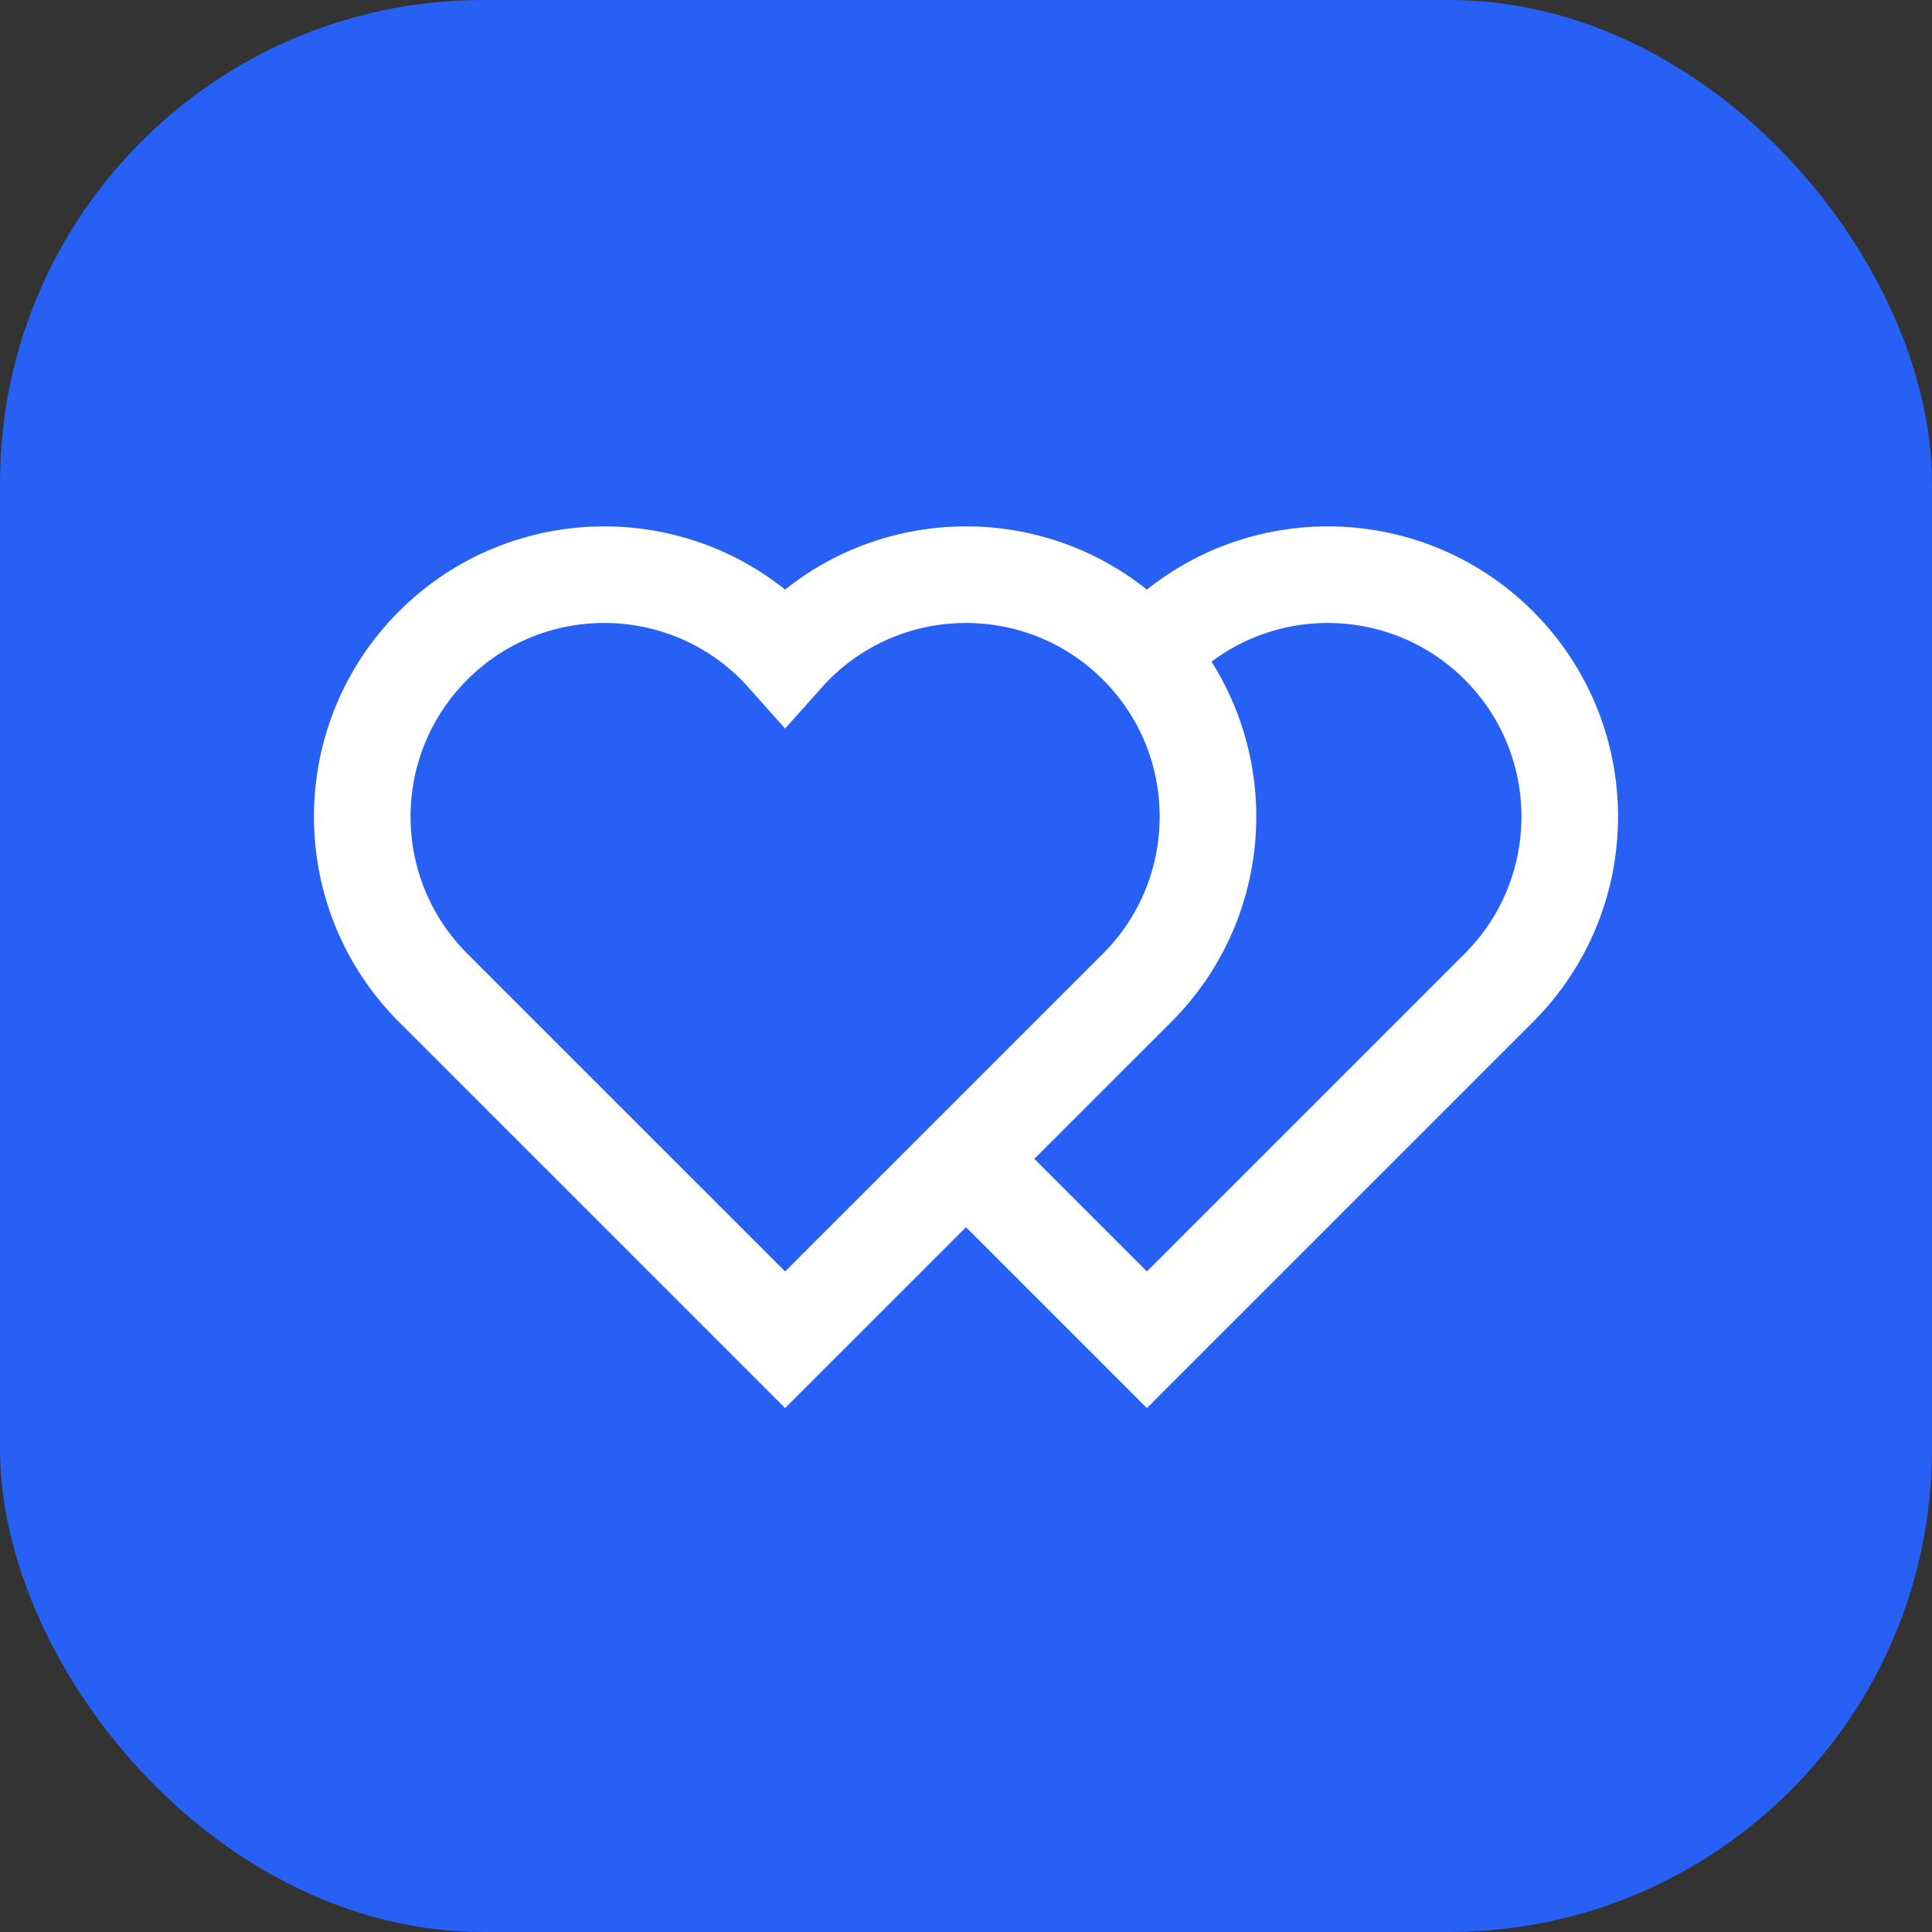<svg width="40" height="40" viewBox="0 0 40 40" fill="none" xmlns="http://www.w3.org/2000/svg">
<rect x="0" y="0" width="40" height="40" fill="#333333" stroke="none"/>
<rect width="40" height="40" rx="10" fill="#2660F5"/>
<path d="M16.457 13.365C16.387 13.435 16.32 13.507 16.255 13.58C16.19 13.507 16.123 13.435 16.053 13.365C14.096 11.409 10.924 11.409 8.967 13.365C7.011 15.322 7.011 18.494 8.967 20.451L16.255 27.738L23.543 20.451C25.499 18.494 25.499 15.322 23.543 13.365C21.586 11.409 18.414 11.409 16.457 13.365Z" stroke="white" stroke-width="2" stroke-miterlimit="10"/>
<path d="M20 23.993L23.745 27.738L31.033 20.451C32.989 18.494 32.989 15.322 31.033 13.365C29.076 11.409 25.904 11.409 23.948 13.365C23.877 13.435 23.81 13.507 23.745 13.58" stroke="white" stroke-width="2" stroke-miterlimit="10"/>
</svg>
